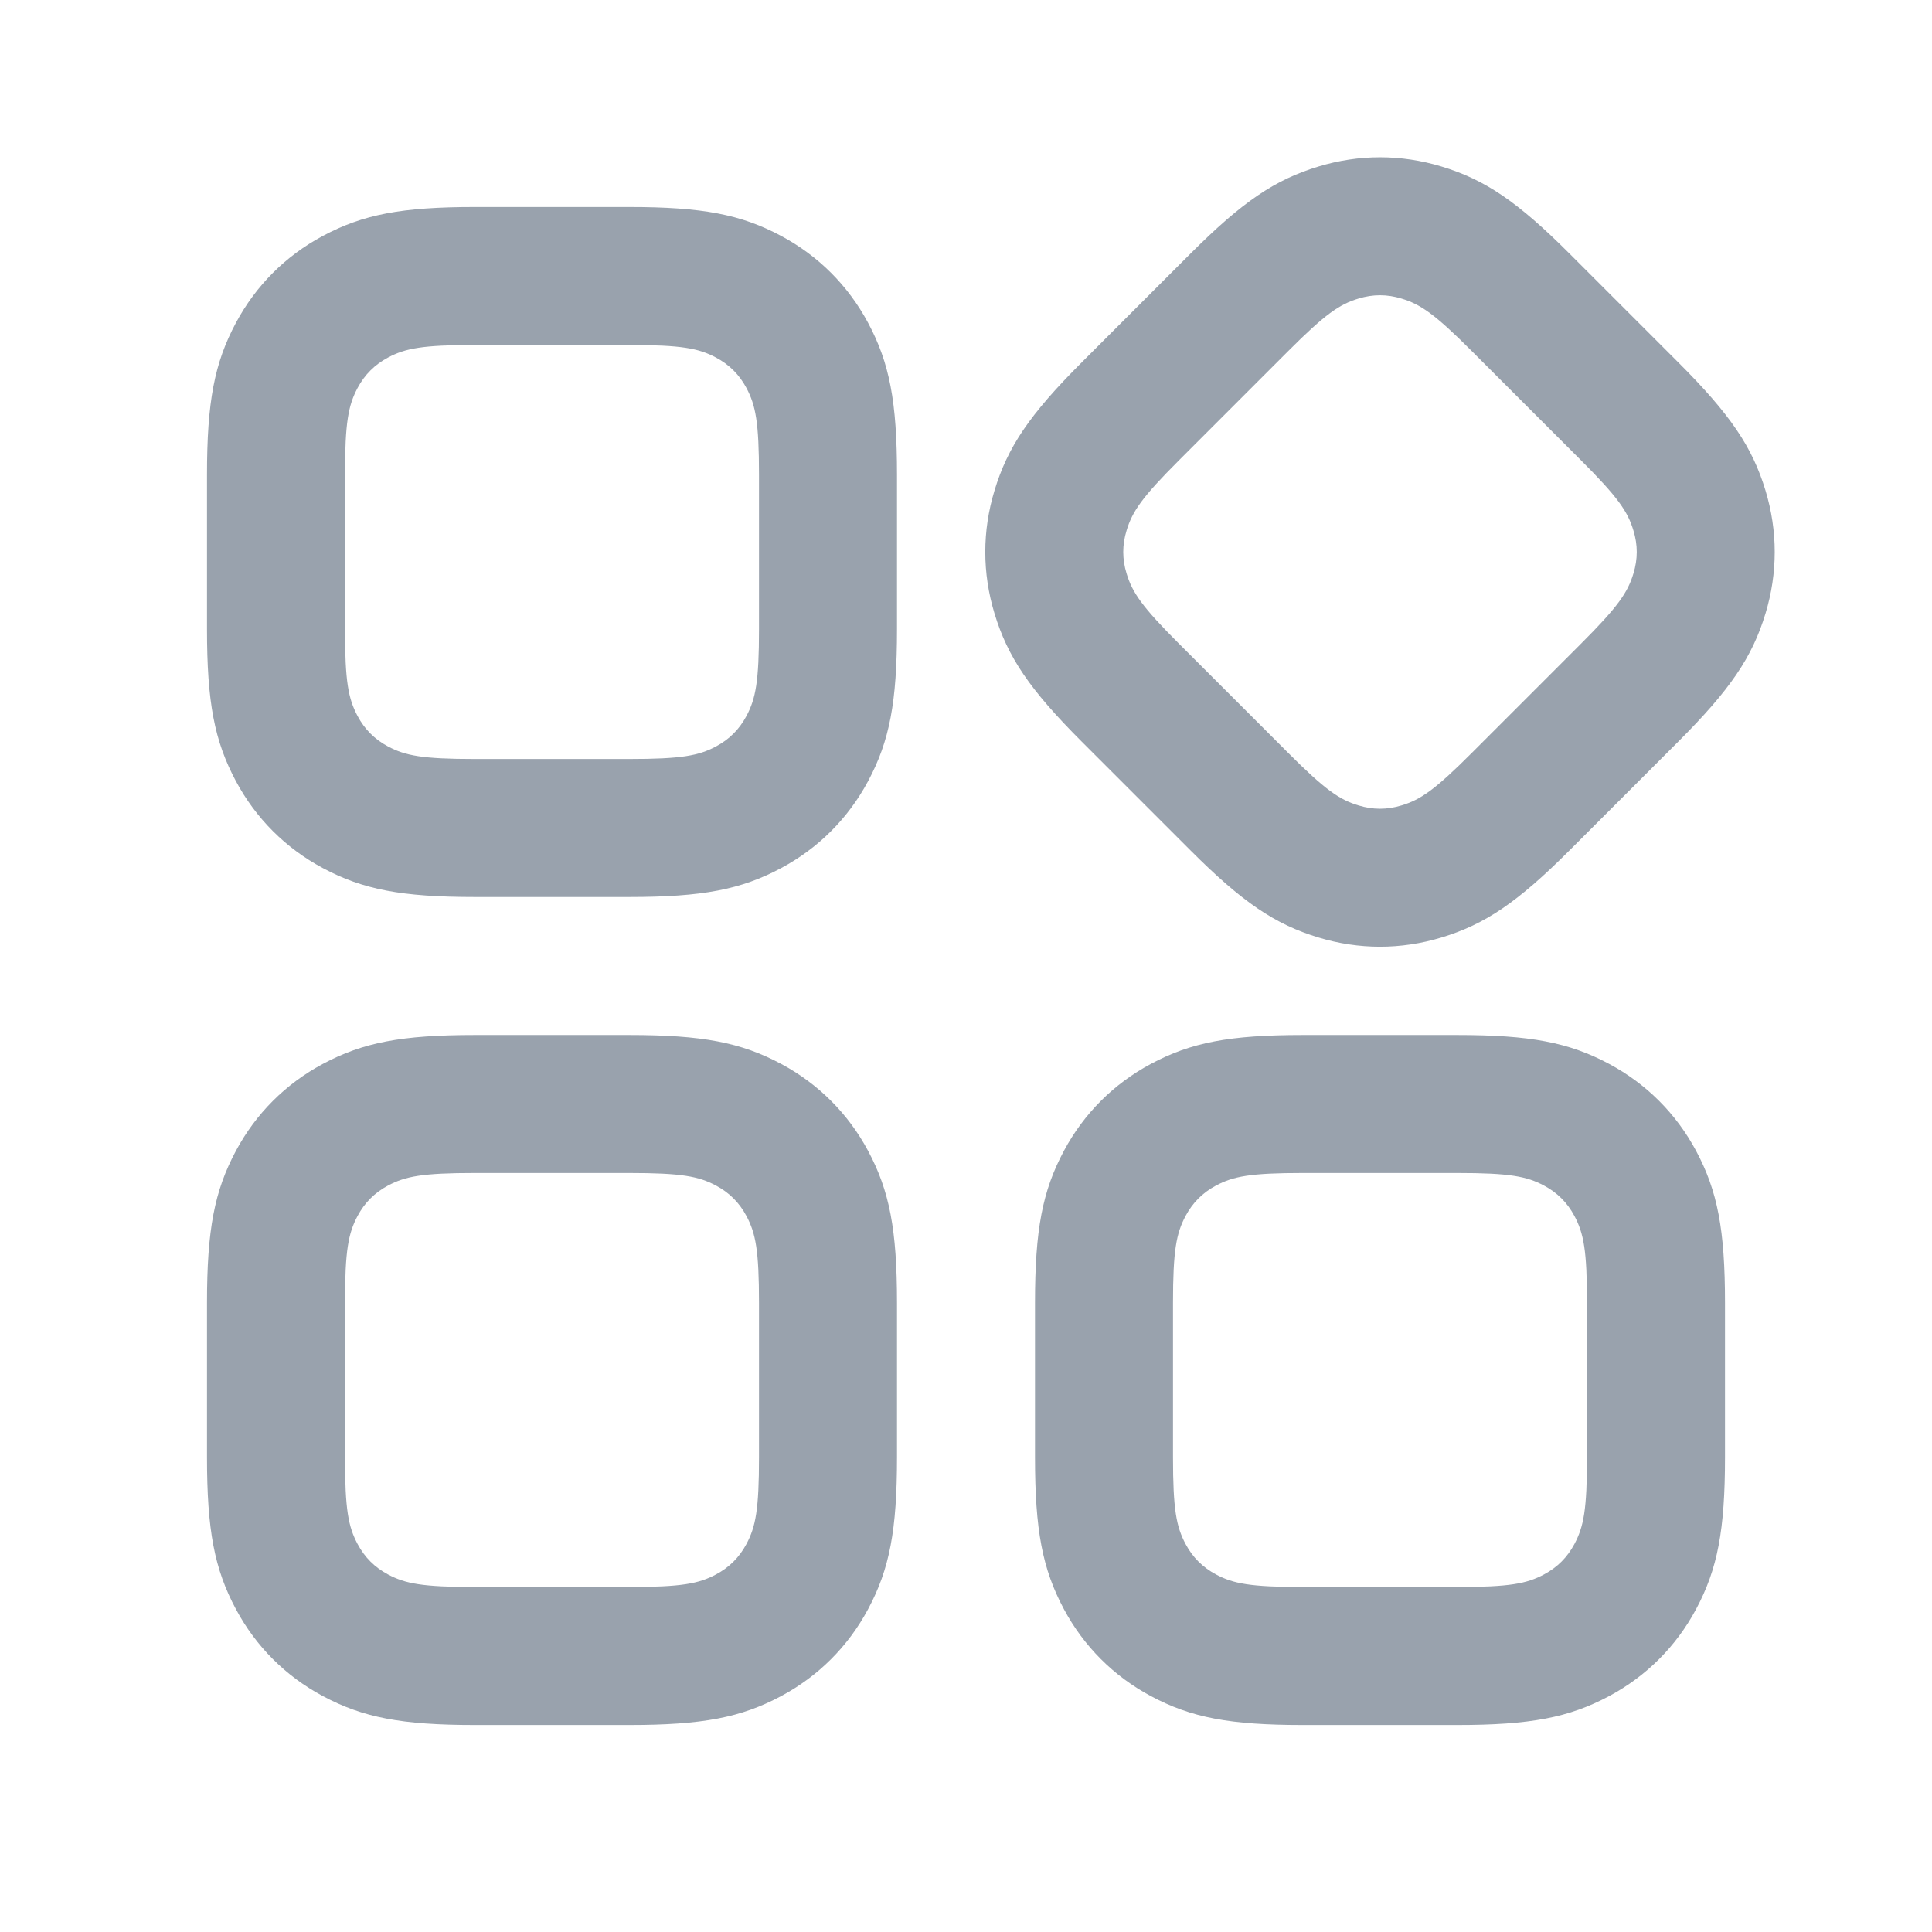 <?xml version="1.0" encoding="UTF-8"?>
<svg width="28px" height="28px" viewBox="0 0 28 28" version="1.1" xmlns="http://www.w3.org/2000/svg"
     xmlns:xlink="http://www.w3.org/1999/xlink">
    <!-- Generator: Sketch 63.1 (92452) - https://sketch.com -->
    <title>services_outline_28</title>
    <desc>Created with Sketch.</desc>
    <g id="Page-1" stroke="none" stroke-width="1" fill="none" fill-rule="evenodd">
        <g id="services_outline_28">
            <polygon points="0 0 28 0 28 28 0 28"></polygon>
            <path d="M9.116,15 C10.181,15 10.739,15.108 11.321,15.419 C11.861,15.708 12.292,16.139 12.581,16.679 C12.892,17.261 13,17.819 13,18.884 L13,21.116 C13,22.181 12.892,22.739 12.581,23.321 C12.292,23.861 11.861,24.292 11.321,24.581 C10.739,24.892 10.181,25 9.116,25 L6.884,25 C5.819,25 5.261,24.892 4.679,24.581 C4.139,24.292 3.708,23.861 3.419,23.321 C3.108,22.739 3,22.181 3,21.116 L3,18.884 C3,17.819 3.108,17.261 3.419,16.679 C3.708,16.139 4.139,15.708 4.679,15.419 C5.261,15.108 5.819,15 6.884,15 L9.116,15 Z M21.116,15 C22.181,15 22.739,15.108 23.321,15.419 C23.861,15.708 24.292,16.139 24.581,16.679 C24.892,17.261 25,17.819 25,18.884 L25,21.116 C25,22.181 24.892,22.739 24.581,23.321 C24.292,23.861 23.861,24.292 23.321,24.581 C22.739,24.892 22.181,25 21.116,25 L18.884,25 C17.819,25 17.261,24.892 16.679,24.581 C16.139,24.292 15.708,23.861 15.419,23.321 C15.108,22.739 15,22.181 15,21.116 L15,18.884 C15,17.819 15.108,17.261 15.419,16.679 C15.708,16.139 16.139,15.708 16.679,15.419 C17.261,15.108 17.819,15 18.884,15 L21.116,15 Z M9.116,17 L6.884,17 C6.121,17 5.875,17.048 5.623,17.182 C5.43,17.285 5.285,17.43 5.182,17.623 C5.048,17.875 5,18.121 5,18.884 L5,21.116 C5,21.879 5.048,22.125 5.182,22.377 C5.285,22.57 5.43,22.715 5.623,22.818 C5.875,22.952 6.121,23 6.884,23 L9.116,23 C9.879,23 10.125,22.952 10.377,22.818 C10.57,22.715 10.715,22.57 10.818,22.377 C10.952,22.125 11,21.879 11,21.116 L11,18.884 C11,18.121 10.952,17.875 10.818,17.623 C10.715,17.43 10.57,17.285 10.377,17.182 C10.125,17.048 9.879,17 9.116,17 Z M21.116,17 L18.884,17 C18.121,17 17.875,17.048 17.623,17.182 C17.43,17.285 17.285,17.43 17.182,17.623 C17.048,17.875 17,18.121 17,18.884 L17,21.116 C17,21.879 17.048,22.125 17.182,22.377 C17.285,22.57 17.43,22.715 17.623,22.818 C17.875,22.952 18.121,23 18.884,23 L21.116,23 C21.879,23 22.125,22.952 22.377,22.818 C22.57,22.715 22.715,22.57 22.818,22.377 C22.952,22.125 23,21.879 23,21.116 L23,18.884 C23,18.121 22.952,17.875 22.818,17.623 C22.715,17.43 22.57,17.285 22.377,17.182 C22.125,17.048 21.879,17 21.116,17 Z M20.891,2.413 C21.522,2.604 21.993,2.922 22.747,3.676 L24.324,5.253 C25.078,6.007 25.396,6.478 25.587,7.109 C25.765,7.696 25.765,8.304 25.587,8.891 C25.396,9.522 25.078,9.993 24.324,10.747 L22.747,12.324 C21.993,13.078 21.522,13.396 20.891,13.587 C20.304,13.765 19.696,13.765 19.109,13.587 C18.478,13.396 18.007,13.078 17.253,12.324 L15.676,10.747 C14.922,9.993 14.604,9.522 14.413,8.891 C14.235,8.304 14.235,7.696 14.413,7.109 C14.604,6.478 14.922,6.007 15.676,5.253 L17.253,3.676 C18.007,2.922 18.478,2.604 19.109,2.413 C19.696,2.235 20.304,2.235 20.891,2.413 Z M9.116,3 C10.181,3 10.739,3.108 11.321,3.419 C11.861,3.708 12.292,4.139 12.581,4.679 C12.892,5.261 13,5.819 13,6.884 L13,9.116 C13,10.181 12.892,10.739 12.581,11.321 C12.292,11.861 11.861,12.292 11.321,12.581 C10.739,12.892 10.181,13 9.116,13 L6.884,13 C5.819,13 5.261,12.892 4.679,12.581 C4.139,12.292 3.708,11.861 3.419,11.321 C3.108,10.739 3,10.181 3,9.116 L3,6.884 C3,5.819 3.108,5.261 3.419,4.679 C3.708,4.139 4.139,3.708 4.679,3.419 C5.261,3.108 5.819,3 6.884,3 L9.116,3 Z M19.689,4.327 C19.415,4.409 19.207,4.55 18.668,5.09 L17.09,6.668 C16.55,7.207 16.409,7.415 16.327,7.689 C16.263,7.897 16.263,8.103 16.327,8.311 C16.409,8.585 16.55,8.793 17.09,9.332 L18.668,10.91 C19.207,11.45 19.415,11.591 19.689,11.673 C19.897,11.737 20.103,11.737 20.311,11.673 C20.585,11.591 20.793,11.45 21.332,10.91 L22.91,9.332 C23.45,8.793 23.591,8.585 23.673,8.311 C23.737,8.103 23.737,7.897 23.673,7.689 C23.591,7.415 23.45,7.207 22.91,6.668 L21.332,5.09 C20.793,4.55 20.585,4.409 20.311,4.327 C20.103,4.263 19.897,4.263 19.689,4.327 Z M9.116,5 L6.884,5 C6.121,5 5.875,5.048 5.623,5.182 C5.43,5.285 5.285,5.43 5.182,5.623 C5.048,5.875 5,6.121 5,6.884 L5,9.116 C5,9.879 5.048,10.125 5.182,10.377 C5.285,10.57 5.43,10.715 5.623,10.818 C5.875,10.952 6.121,11 6.884,11 L9.116,11 C9.879,11 10.125,10.952 10.377,10.818 C10.57,10.715 10.715,10.57 10.818,10.377 C10.952,10.125 11,9.879 11,9.116 L11,6.884 C11,6.121 10.952,5.875 10.818,5.623 C10.715,5.43 10.57,5.285 10.377,5.182 C10.125,5.048 9.879,5 9.116,5 Z"
                  id="↳-Icon-Color" fill="#99a2ad" fill-rule="nonzero"></path>
        </g>
    </g>
</svg>